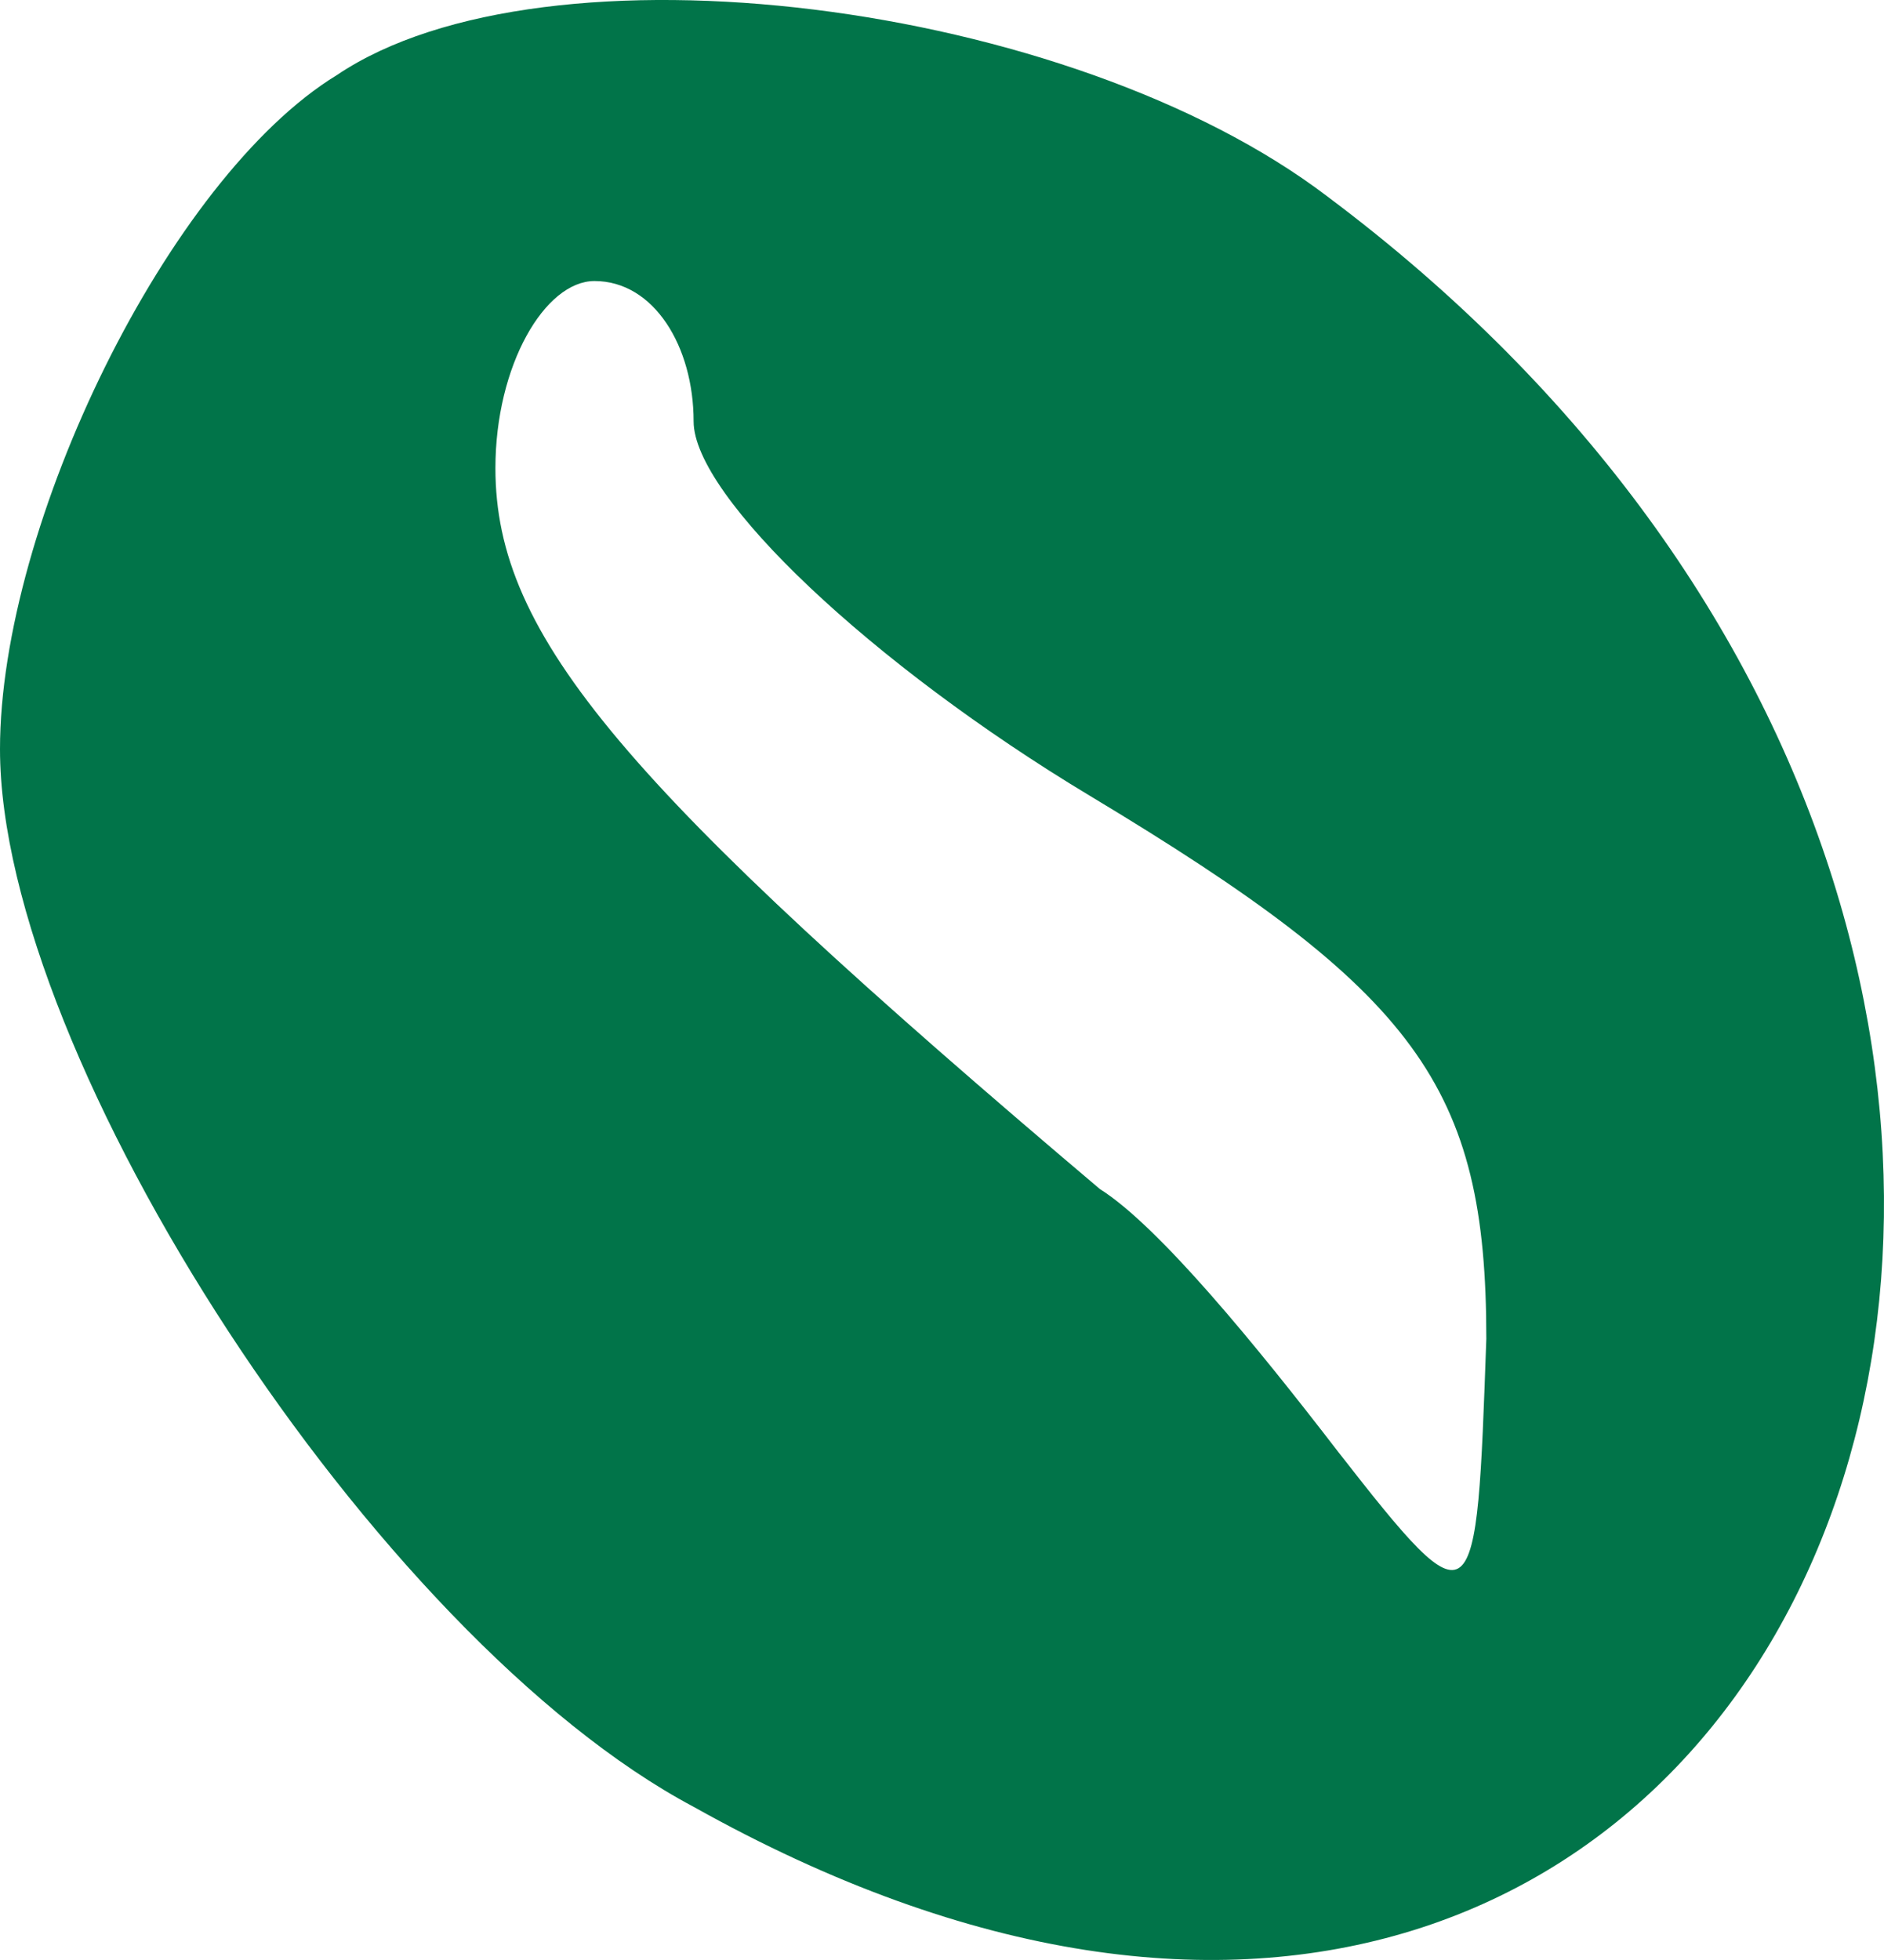 <svg width="25" height="26" viewBox="0 0 25 26" fill="none" xmlns="http://www.w3.org/2000/svg">
<path d="M4.47 0.996C2.235 2.362 0 6.956 0 9.937C0 14.034 4.996 21.733 9.204 23.968C24.062 32.288 31.556 13.041 17.619 2.61C14.2 0.003 7.232 -0.867 4.47 0.996ZM9.204 5.59C9.204 6.584 11.571 8.819 14.463 10.557C18.802 13.165 19.723 14.407 19.723 17.759C19.591 21.485 19.591 21.609 17.75 19.25C16.699 17.884 15.384 16.269 14.595 15.773C8.284 10.433 6.574 8.446 6.574 6.211C6.574 4.845 7.232 3.728 7.889 3.728C8.678 3.728 9.204 4.597 9.204 5.59Z" fill="#017449"/>
</svg>
